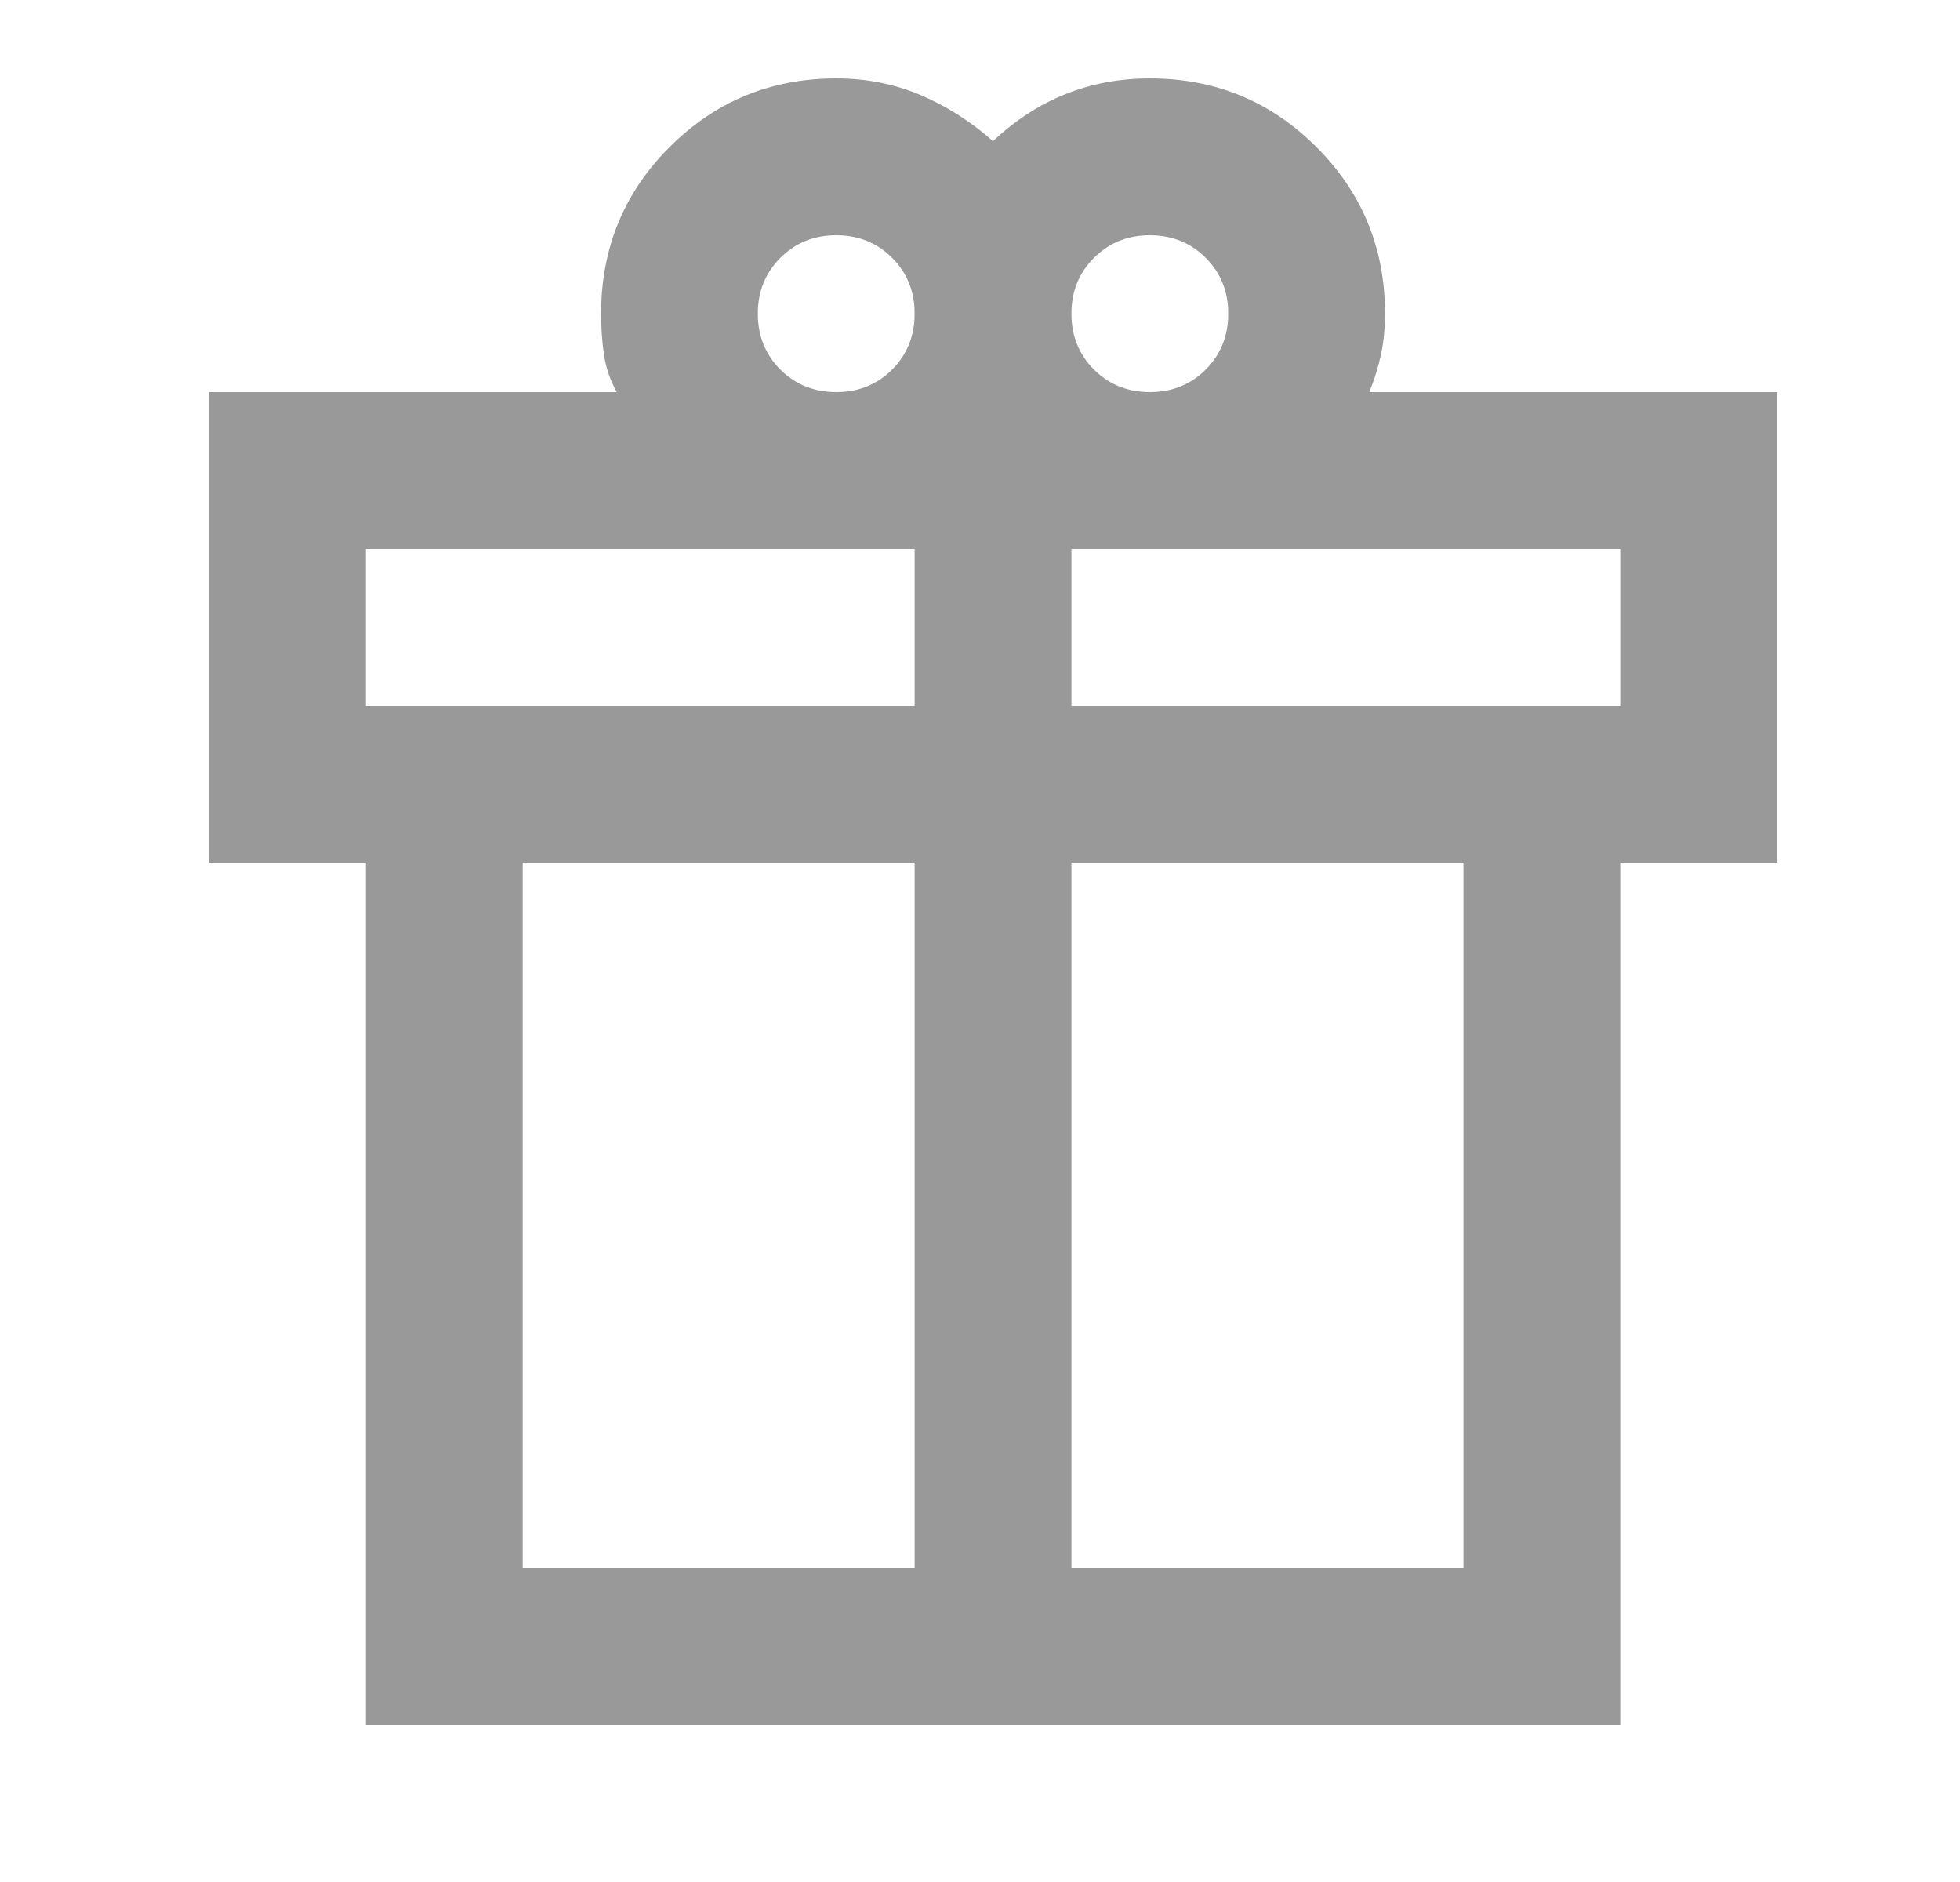 <svg width="25" height="24" viewBox="0 0 25 24" fill="none" xmlns="http://www.w3.org/2000/svg">
<g opacity="0.4">
<mask id="mask0_72_2642" style="mask-type:alpha" maskUnits="userSpaceOnUse" x="0" y="0" width="25" height="24">
<rect x="0.667" width="24" height="24" fill="#D9D9D9"/>
</mask>
<g mask="url(#mask0_72_2642)">
<path d="M4.667 22V11H2.667V5H7.867C7.783 4.85 7.729 4.692 7.704 4.525C7.679 4.358 7.667 4.183 7.667 4C7.667 3.167 7.958 2.458 8.541 1.875C9.125 1.292 9.833 1 10.666 1C11.05 1 11.408 1.071 11.742 1.212C12.075 1.354 12.383 1.55 12.666 1.8C12.95 1.533 13.258 1.333 13.591 1.2C13.925 1.067 14.283 1 14.666 1C15.5 1 16.208 1.292 16.791 1.875C17.375 2.458 17.666 3.167 17.666 4C17.666 4.183 17.65 4.354 17.616 4.513C17.583 4.671 17.533 4.833 17.466 5H22.666V11H20.666V22H4.667ZM14.666 3C14.383 3 14.146 3.096 13.954 3.288C13.762 3.479 13.666 3.717 13.666 4C13.666 4.283 13.762 4.521 13.954 4.713C14.146 4.904 14.383 5 14.666 5C14.95 5 15.187 4.904 15.379 4.713C15.571 4.521 15.666 4.283 15.666 4C15.666 3.717 15.571 3.479 15.379 3.288C15.187 3.096 14.95 3 14.666 3ZM9.666 4C9.666 4.283 9.762 4.521 9.954 4.713C10.146 4.904 10.383 5 10.666 5C10.95 5 11.187 4.904 11.379 4.713C11.571 4.521 11.666 4.283 11.666 4C11.666 3.717 11.571 3.479 11.379 3.288C11.187 3.096 10.95 3 10.666 3C10.383 3 10.146 3.096 9.954 3.288C9.762 3.479 9.666 3.717 9.666 4ZM4.667 7V9H11.666V7H4.667ZM11.666 20V11H6.667V20H11.666ZM13.666 20H18.666V11H13.666V20ZM20.666 9V7H13.666V9H20.666Z" fill="currentColor"/>
</g>
</g>
</svg>
